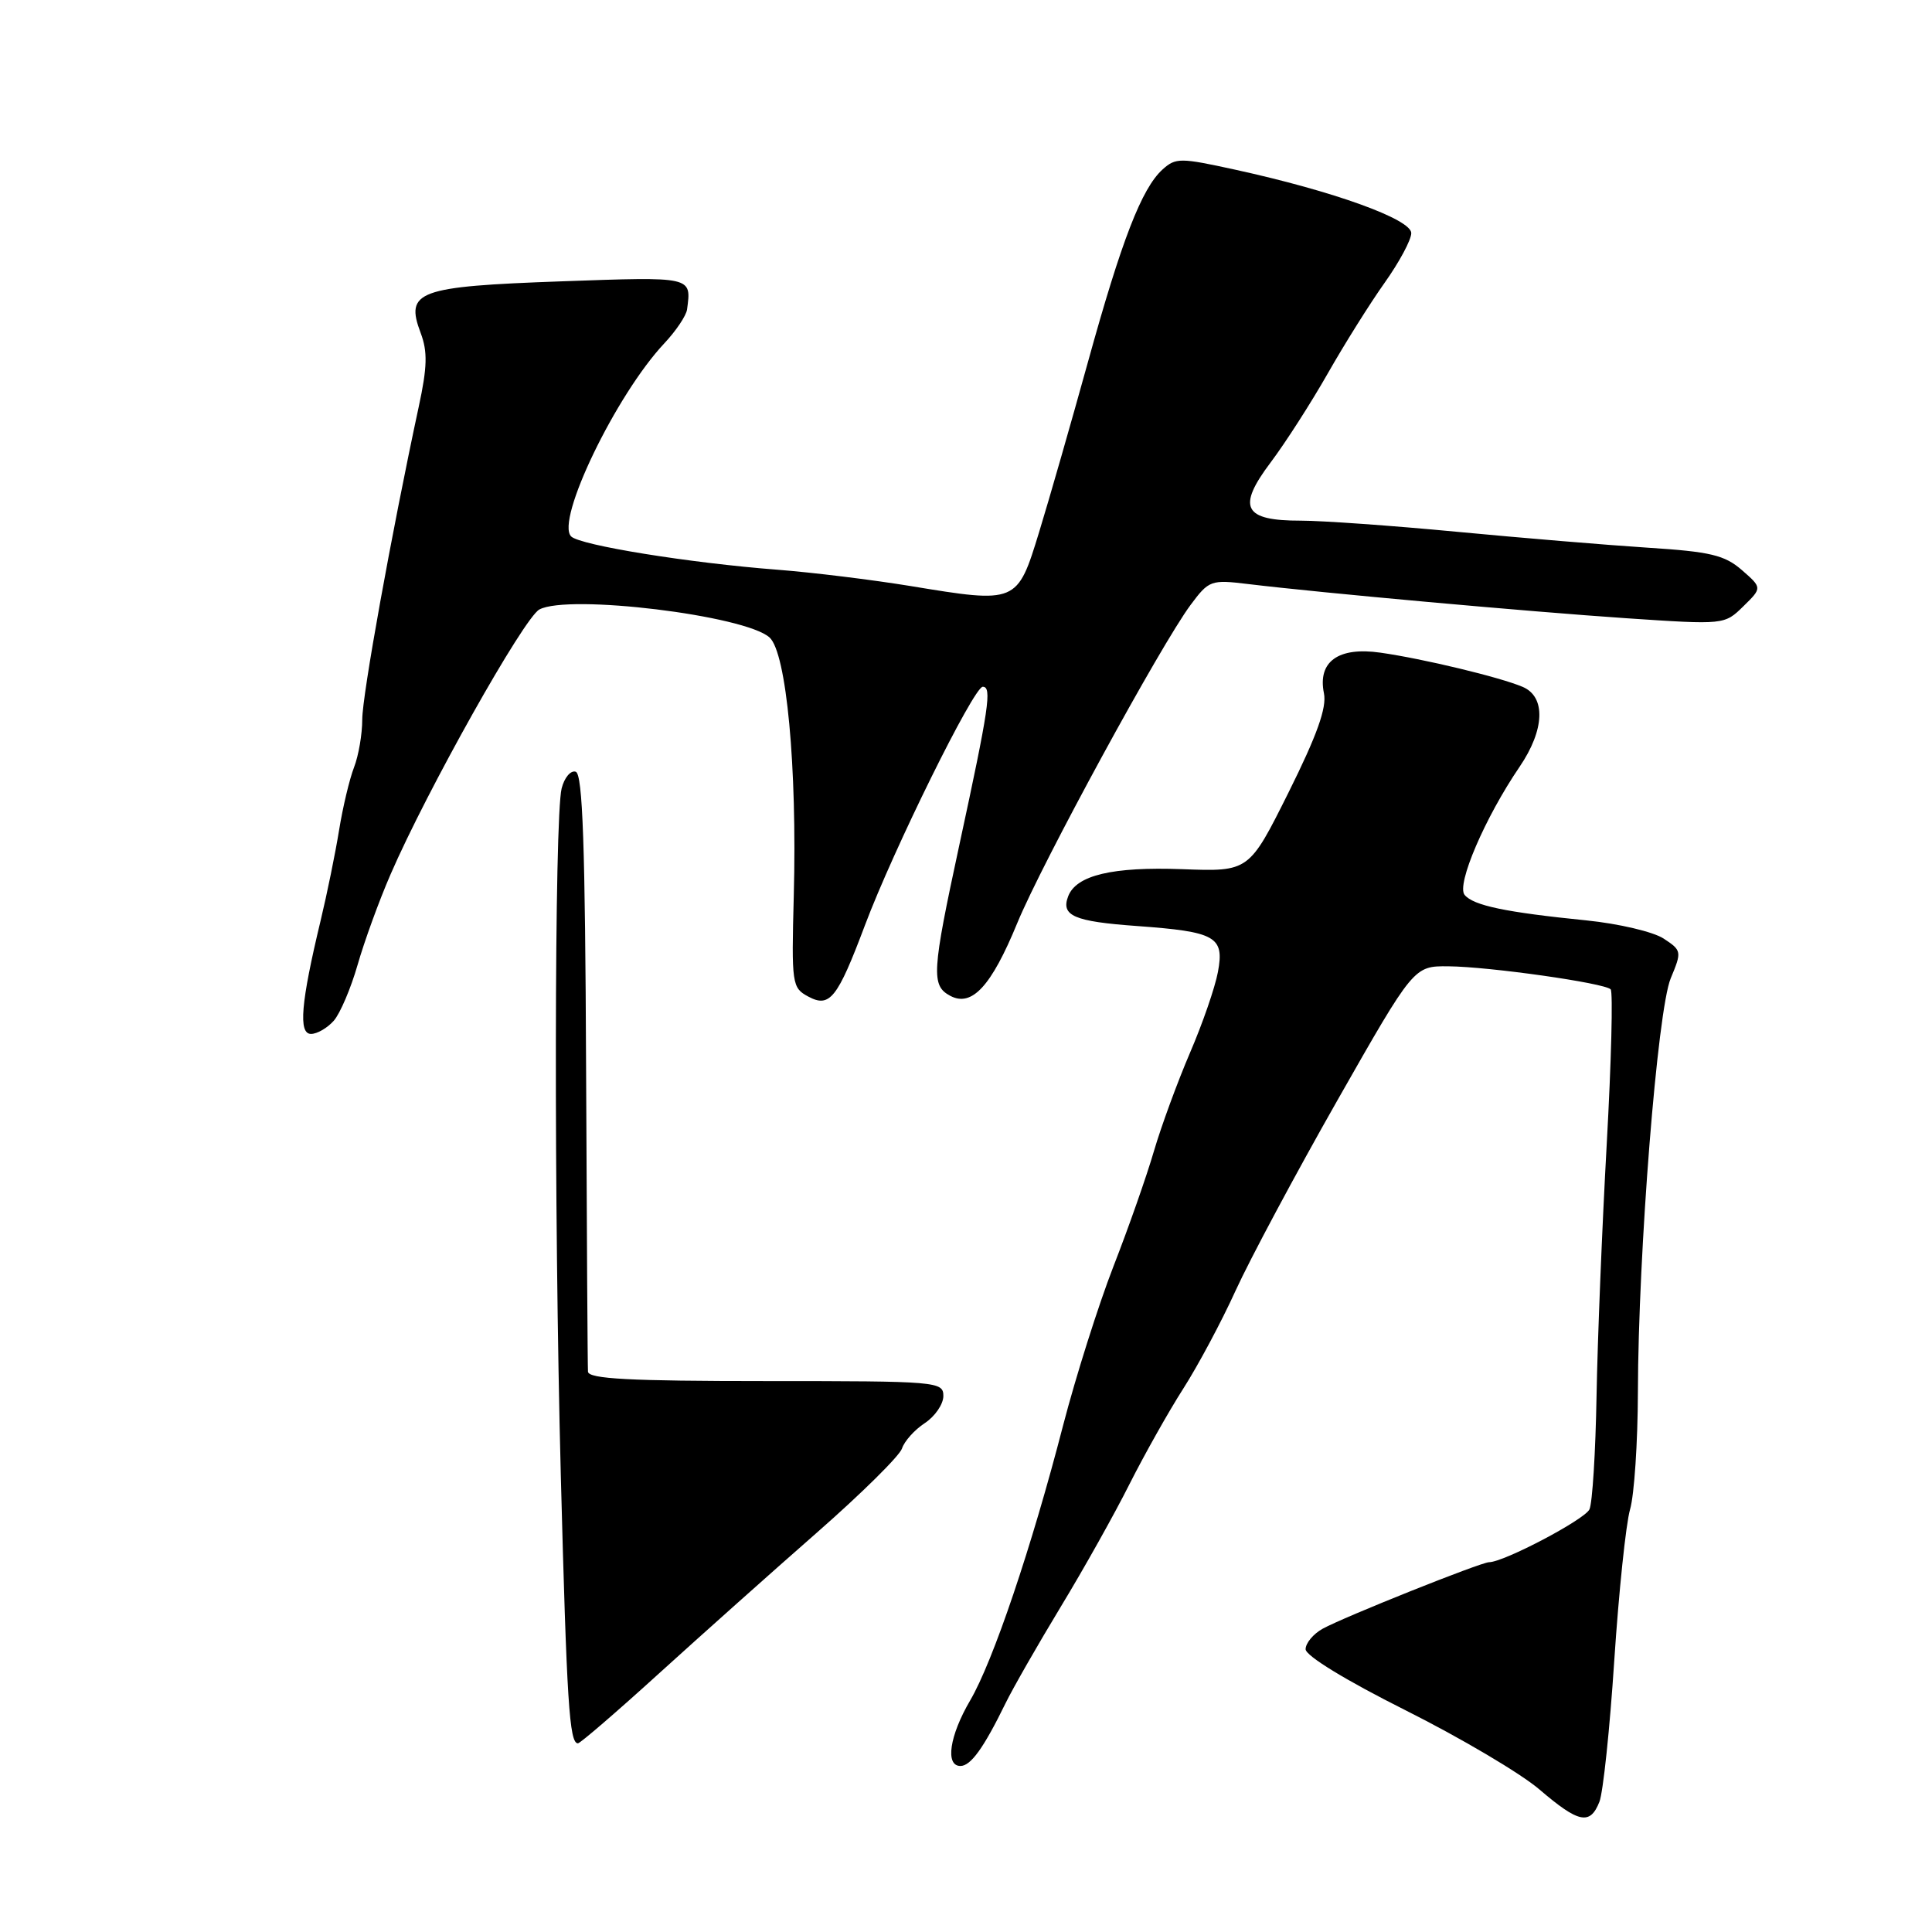 <?xml version="1.0" encoding="UTF-8" standalone="no"?>
<!DOCTYPE svg PUBLIC "-//W3C//DTD SVG 1.1//EN" "http://www.w3.org/Graphics/SVG/1.1/DTD/svg11.dtd" >
<svg xmlns="http://www.w3.org/2000/svg" xmlns:xlink="http://www.w3.org/1999/xlink" version="1.1" viewBox="0 0 256 256">
 <g >
 <path fill="currentColor"
d=" M 211.93 238.75 C 212.42 237.51 213.31 229.07 213.90 220.00 C 214.50 210.93 215.44 201.93 215.99 200.01 C 216.55 198.09 217.01 191.11 217.03 184.51 C 217.07 165.97 219.62 133.85 221.38 129.63 C 222.86 126.08 222.84 125.94 220.43 124.36 C 219.07 123.47 214.48 122.39 210.23 121.96 C 199.49 120.88 195.24 119.99 194.07 118.58 C 192.95 117.23 196.77 108.33 201.35 101.61 C 204.69 96.71 204.86 92.32 201.75 91.01 C 198.74 89.73 188.59 87.29 182.91 86.48 C 177.33 85.68 174.57 87.67 175.43 91.87 C 175.82 93.77 174.51 97.43 170.74 105.00 C 165.50 115.50 165.50 115.50 156.65 115.17 C 147.40 114.83 142.61 115.97 141.54 118.76 C 140.55 121.34 142.31 122.10 150.62 122.70 C 161.12 123.46 162.26 124.10 161.38 128.80 C 161.00 130.84 159.34 135.65 157.68 139.50 C 156.03 143.35 153.88 149.20 152.91 152.50 C 151.95 155.80 149.53 162.70 147.53 167.82 C 145.54 172.95 142.55 182.40 140.88 188.82 C 136.69 205.04 131.58 220.16 128.55 225.32 C 125.81 230.00 125.22 234.00 127.26 234.00 C 128.63 234.00 130.34 231.62 133.22 225.73 C 134.23 223.66 137.54 217.89 140.56 212.90 C 143.59 207.91 147.68 200.61 149.66 196.66 C 151.65 192.72 154.85 187.03 156.79 184.00 C 158.73 180.97 161.86 175.12 163.73 171.00 C 165.61 166.88 171.69 155.51 177.24 145.75 C 187.34 128.00 187.34 128.00 191.92 128.04 C 197.34 128.09 212.59 130.25 213.42 131.09 C 213.74 131.41 213.51 140.63 212.90 151.59 C 212.29 162.54 211.68 177.57 211.55 185.00 C 211.42 192.43 211.00 199.18 210.61 200.00 C 209.97 201.36 199.27 206.99 197.31 207.00 C 196.21 207.01 178.05 214.27 175.25 215.82 C 174.01 216.51 173.00 217.73 173.00 218.53 C 173.00 219.40 178.34 222.66 186.24 226.62 C 193.52 230.27 201.51 234.99 203.99 237.12 C 209.19 241.57 210.69 241.88 211.93 238.75 Z  M 87.31 221.75 C 92.92 216.66 102.33 208.26 108.23 203.09 C 114.14 197.91 119.22 192.89 119.52 191.93 C 119.83 190.97 121.19 189.45 122.54 188.57 C 123.89 187.68 125.00 186.06 125.00 184.98 C 125.00 183.06 124.24 183.00 101.50 183.00 C 83.41 183.00 77.98 182.71 77.91 181.75 C 77.86 181.06 77.75 162.99 77.66 141.59 C 77.54 112.09 77.21 102.57 76.29 102.26 C 75.62 102.04 74.78 103.03 74.42 104.47 C 73.45 108.34 73.39 160.12 74.31 195.50 C 75.10 225.61 75.44 231.00 76.58 231.00 C 76.88 231.00 81.71 226.84 87.31 221.75 Z  M 44.23 135.25 C 45.07 134.29 46.49 130.96 47.38 127.86 C 48.27 124.75 50.23 119.35 51.75 115.86 C 56.56 104.75 69.42 81.86 71.47 80.76 C 75.31 78.69 98.73 81.54 101.97 84.47 C 104.21 86.50 105.63 101.59 105.18 118.68 C 104.87 130.43 104.94 130.89 107.10 132.05 C 109.95 133.58 110.96 132.30 114.61 122.60 C 118.38 112.57 129.03 91.00 130.22 91.00 C 131.46 91.00 131.05 93.75 127.12 111.95 C 123.47 128.86 123.37 130.59 125.91 131.95 C 128.77 133.48 131.35 130.69 134.79 122.32 C 138.06 114.37 153.84 85.41 157.77 80.14 C 160.19 76.89 160.46 76.79 165.39 77.39 C 175.06 78.56 202.52 81.04 215.50 81.92 C 228.49 82.79 228.50 82.79 231.00 80.34 C 233.50 77.89 233.50 77.89 230.81 75.54 C 228.52 73.55 226.64 73.10 218.31 72.57 C 212.91 72.22 201.53 71.27 193.00 70.46 C 184.47 69.65 175.19 68.99 172.37 68.99 C 164.77 69.00 163.86 67.26 168.37 61.27 C 170.34 58.65 173.75 53.33 175.95 49.46 C 178.15 45.59 181.53 40.20 183.47 37.47 C 185.41 34.74 187.00 31.78 187.00 30.89 C 187.00 29.05 176.69 25.33 163.70 22.49 C 156.39 20.89 155.79 20.88 154.04 22.46 C 151.28 24.96 148.62 31.83 144.15 48.00 C 141.94 55.98 139.04 66.10 137.69 70.50 C 134.79 79.97 134.76 79.98 120.63 77.65 C 115.61 76.83 107.67 75.85 103.00 75.49 C 91.39 74.60 76.85 72.25 75.68 71.08 C 73.58 68.98 81.63 52.30 88.02 45.50 C 89.57 43.85 90.93 41.83 91.04 41.00 C 91.62 36.61 91.86 36.66 74.35 37.28 C 55.33 37.96 53.65 38.58 55.74 44.12 C 56.67 46.58 56.62 48.64 55.49 53.87 C 51.86 70.77 48.00 92.14 48.00 95.34 C 48.00 97.28 47.51 100.14 46.91 101.68 C 46.31 103.23 45.42 106.97 44.93 110.00 C 44.44 113.03 43.34 118.42 42.48 122.00 C 39.86 132.89 39.52 137.00 41.21 137.00 C 42.03 137.00 43.38 136.21 44.23 135.25 Z "/>
</g>
</svg>